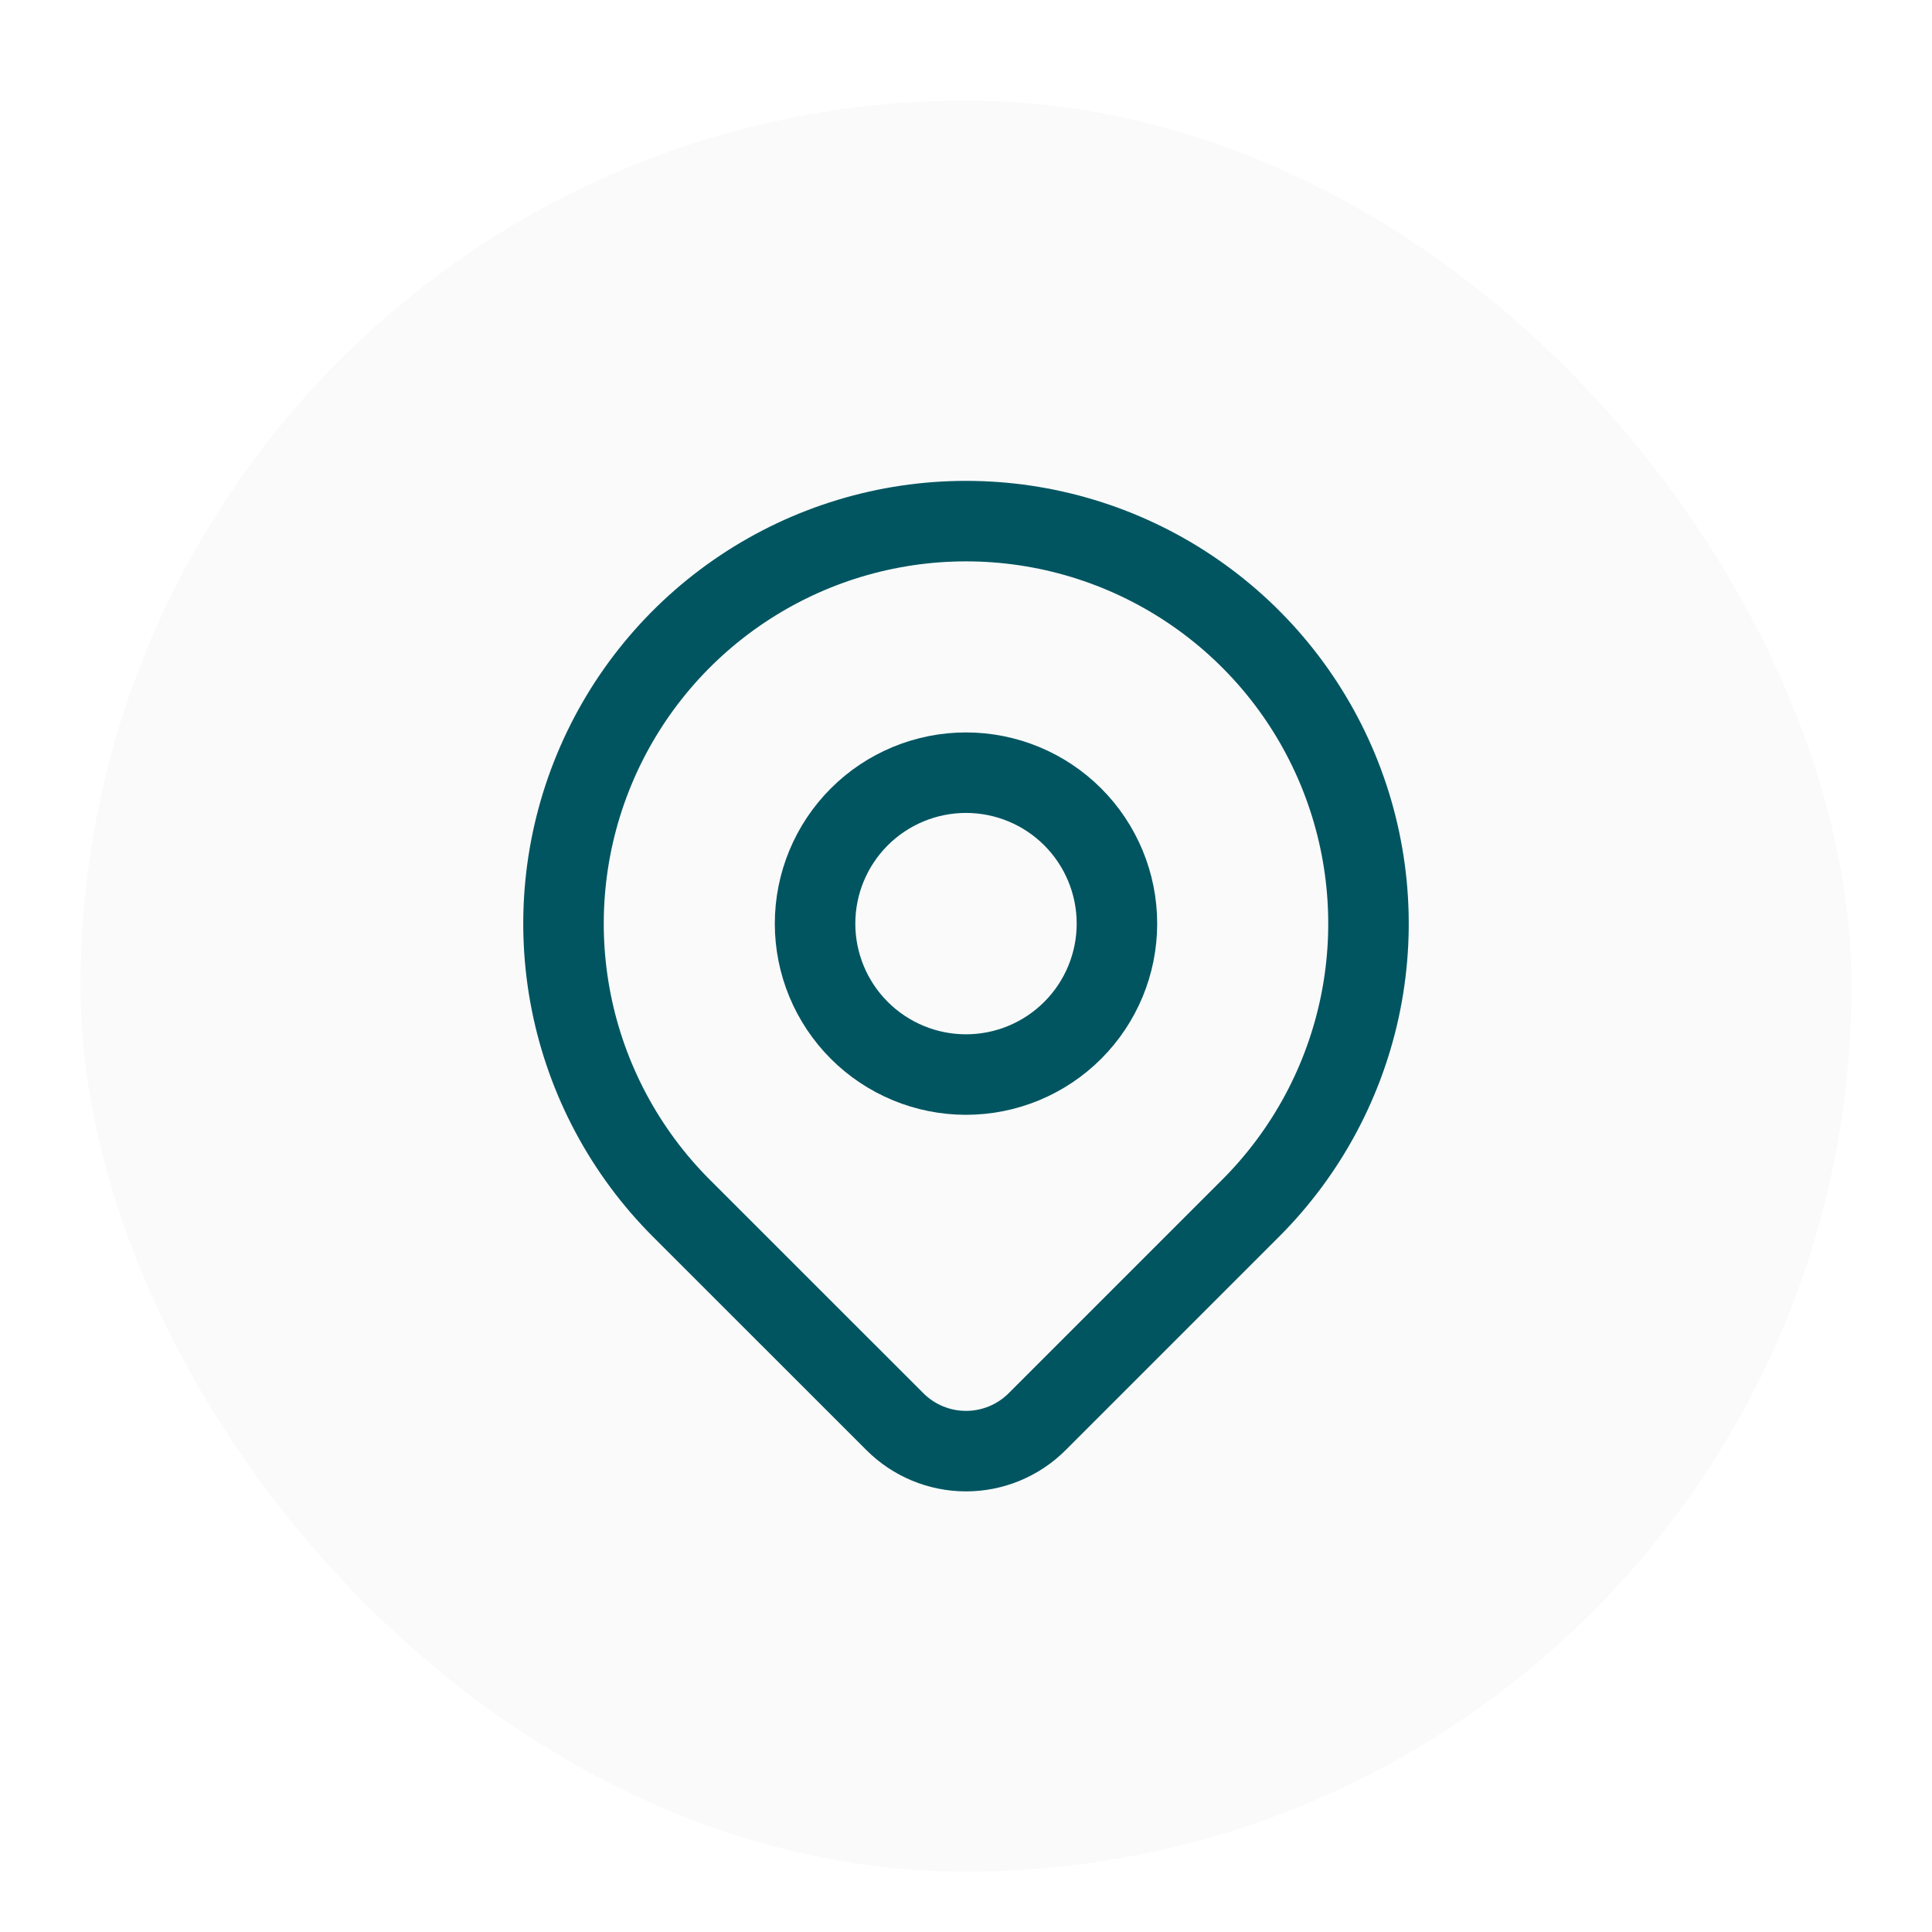 <svg width="96" height="96" viewBox="0 0 96 96" fill="none" xmlns="http://www.w3.org/2000/svg">
<g filter="url(#filter0_dd_253_971)">
<rect x="4" y="3" width="88" height="88" rx="44" fill="#FAFAFA"/>
<path d="M40.5 43.894C40.5 45.883 41.29 47.79 42.697 49.197C44.103 50.603 46.011 51.394 48 51.394C49.989 51.394 51.897 50.603 53.303 49.197C54.71 47.79 55.5 45.883 55.5 43.894C55.5 41.904 54.71 39.997 53.303 38.59C51.897 37.184 49.989 36.394 48 36.394C46.011 36.394 44.103 37.184 42.697 38.59C41.29 39.997 40.5 41.904 40.5 43.894Z" stroke="#005561" stroke-width="4" stroke-linecap="round" stroke-linejoin="round"/>
<path d="M62.142 58.036L51.535 68.643C50.597 69.58 49.327 70.106 48.001 70.106C46.676 70.106 45.405 69.58 44.468 68.643L33.858 58.036C31.061 55.239 29.156 51.675 28.384 47.795C27.613 43.916 28.009 39.895 29.523 36.24C31.036 32.586 33.6 29.462 36.889 27.265C40.178 25.067 44.044 23.894 48 23.894C51.956 23.894 55.822 25.067 59.111 27.265C62.4 29.462 64.964 32.586 66.478 36.24C67.991 39.895 68.387 43.916 67.616 47.795C66.844 51.675 64.939 55.239 62.142 58.036Z" stroke="#005561" stroke-width="4" stroke-linecap="round" stroke-linejoin="round"/>
</g>
<defs>
<filter id="filter0_dd_253_971" x="0" y="0" width="96" height="96" filterUnits="userSpaceOnUse" color-interpolation-filters="sRGB">
<feFlood flood-opacity="0" result="BackgroundImageFix"/>
<feColorMatrix in="SourceAlpha" type="matrix" values="0 0 0 0 0 0 0 0 0 0 0 0 0 0 0 0 0 0 127 0" result="hardAlpha"/>
<feMorphology radius="1" operator="dilate" in="SourceAlpha" result="effect1_dropShadow_253_971"/>
<feOffset dy="1"/>
<feGaussianBlur stdDeviation="1.5"/>
<feColorMatrix type="matrix" values="0 0 0 0 0 0 0 0 0 0 0 0 0 0 0 0 0 0 0.15 0"/>
<feBlend mode="normal" in2="BackgroundImageFix" result="effect1_dropShadow_253_971"/>
<feColorMatrix in="SourceAlpha" type="matrix" values="0 0 0 0 0 0 0 0 0 0 0 0 0 0 0 0 0 0 127 0" result="hardAlpha"/>
<feOffset dy="1"/>
<feGaussianBlur stdDeviation="1"/>
<feColorMatrix type="matrix" values="0 0 0 0 0 0 0 0 0 0 0 0 0 0 0 0 0 0 0.3 0"/>
<feBlend mode="normal" in2="effect1_dropShadow_253_971" result="effect2_dropShadow_253_971"/>
<feBlend mode="normal" in="SourceGraphic" in2="effect2_dropShadow_253_971" result="shape"/>
</filter>
</defs>
</svg>
